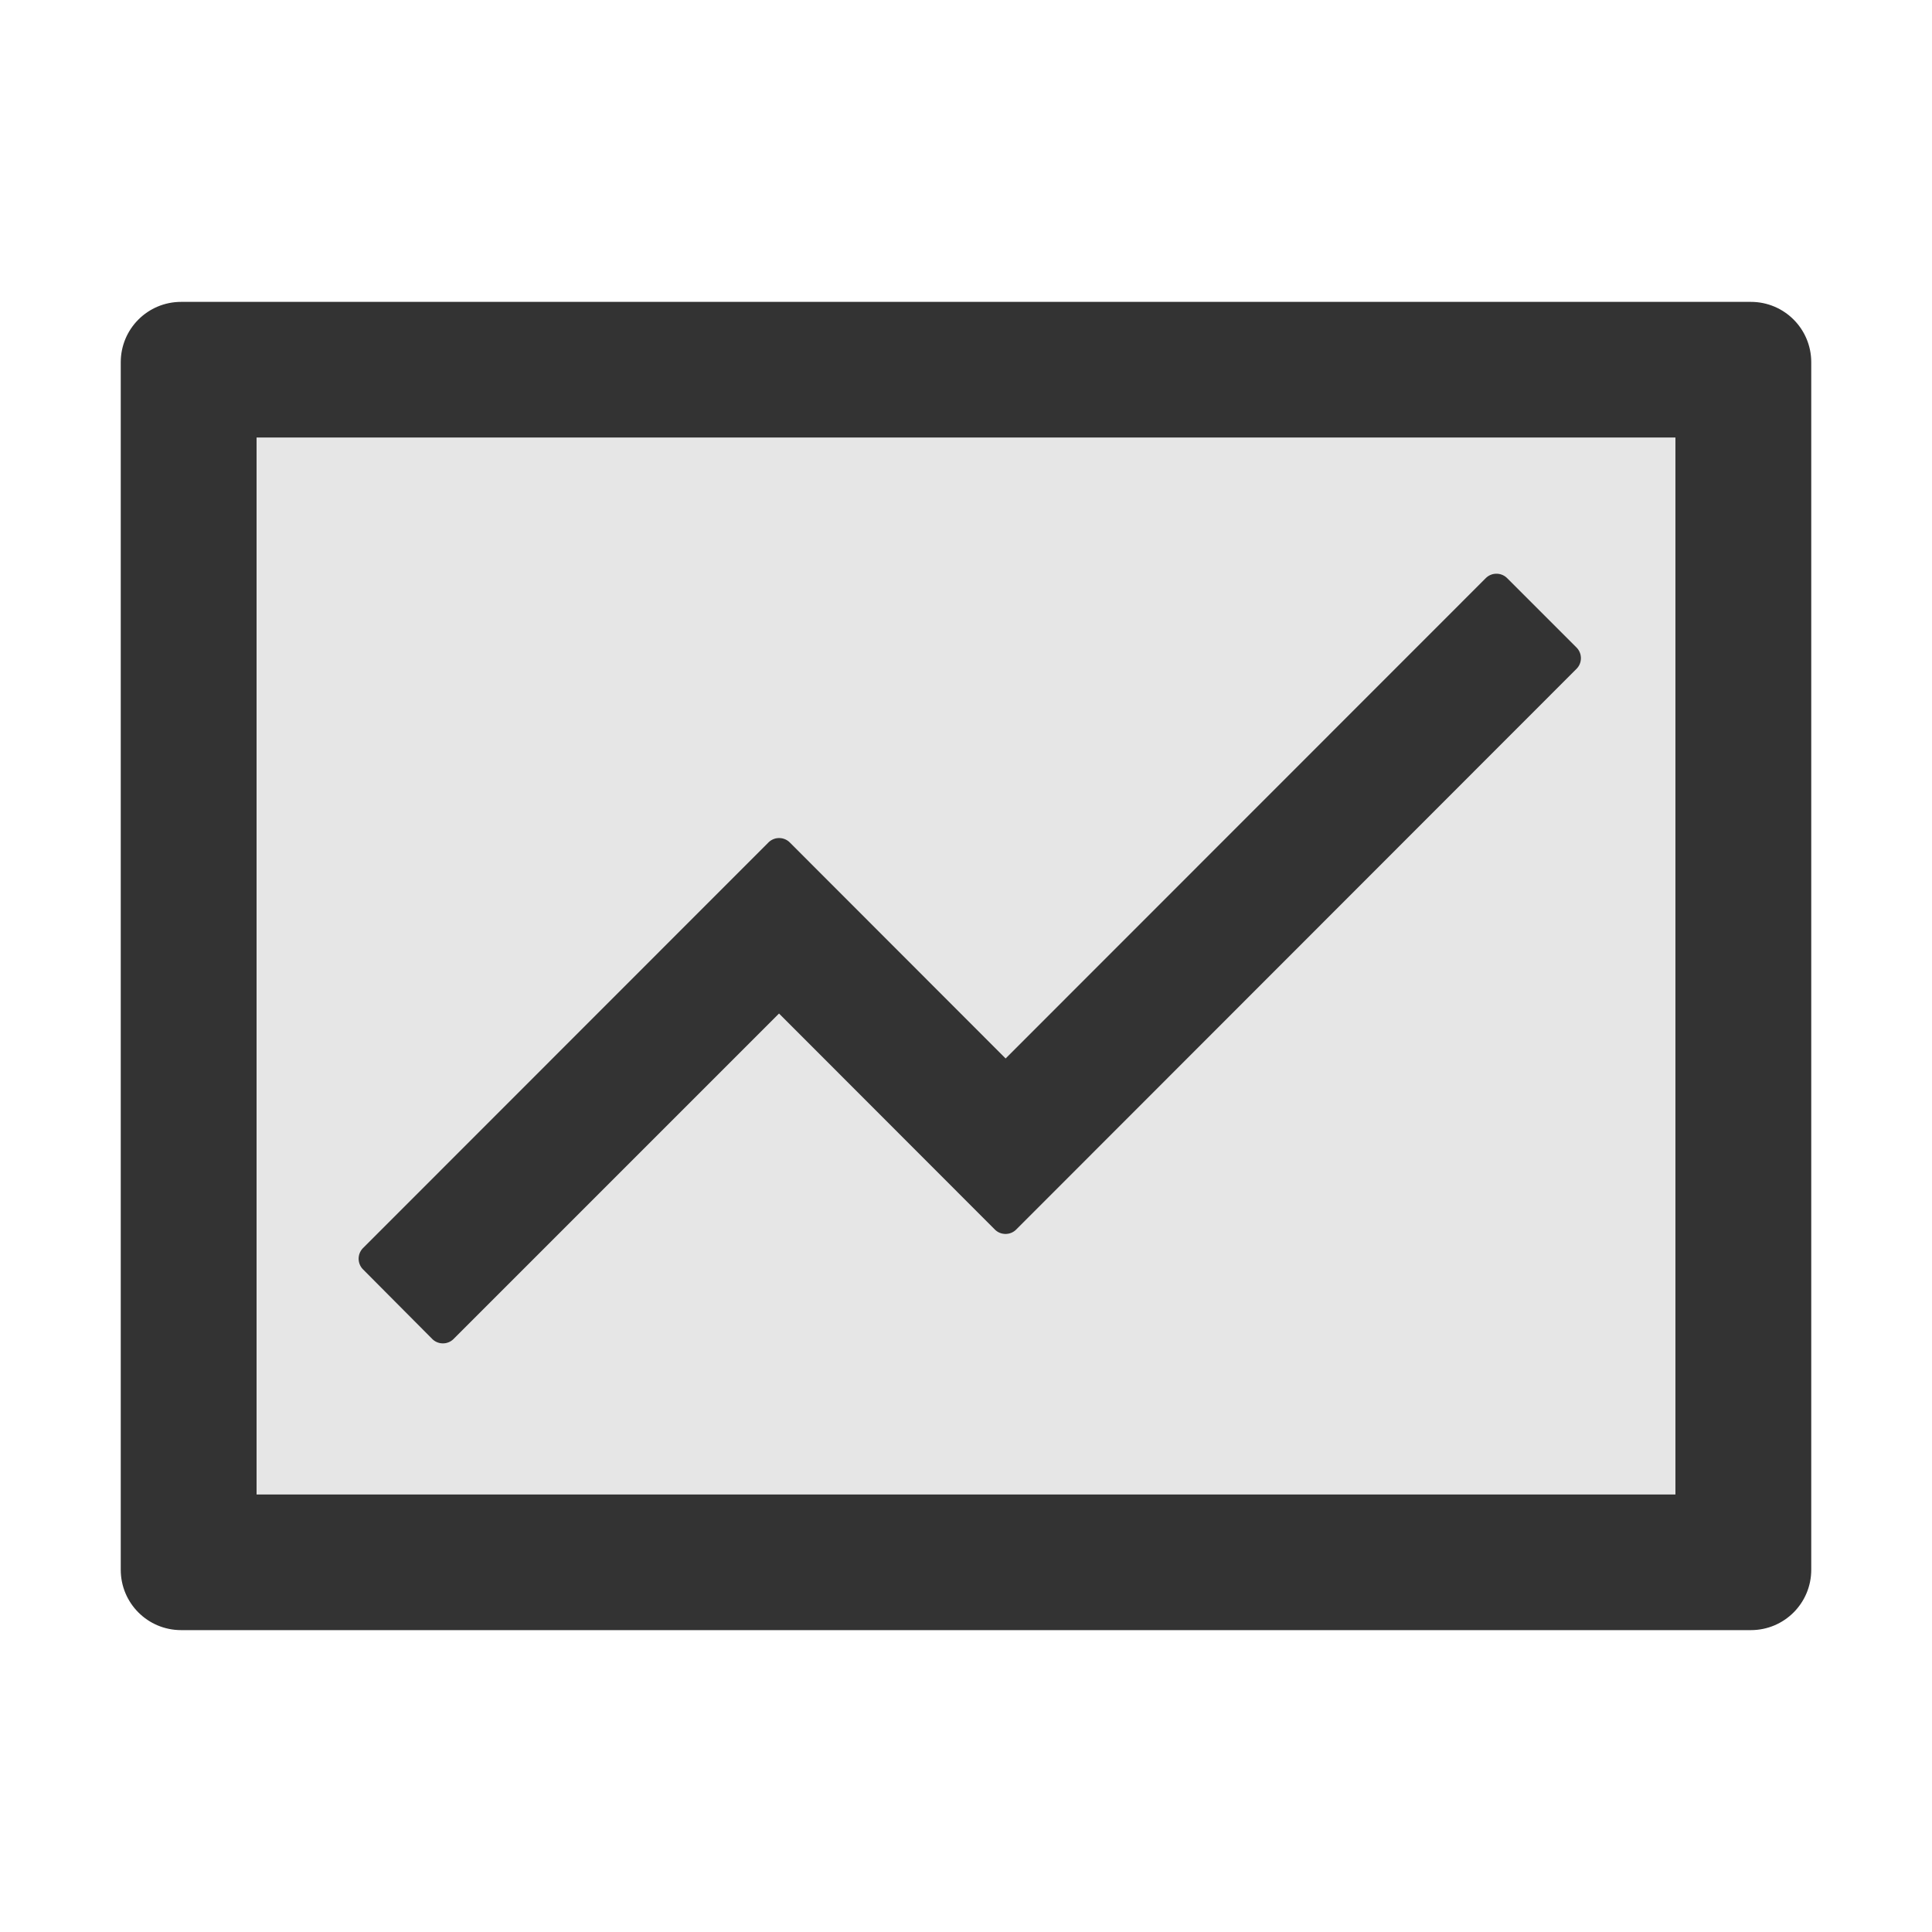 <svg xmlns="http://www.w3.org/2000/svg" viewBox="0 0 1024 1024">
  <path fill="#333" d="M928 160H96c-17.7 0-32 14.3-32 32v640c0 17.7 14.3 32 32 32h832c17.7 0 32-14.3 32-32V192c0-17.7-14.3-32-32-32zm-40 632H136V232h752v560z"/>
  <path fill="#E6E6E6" d="M136 792h752V232H136v560zm56.4-130.5l214.9-215c3.1-3.1 8.2-3.1 11.3 0L533 561l254.5-254.6c3.1-3.1 8.2-3.1 11.3 0l36.8 36.8c3.1 3.1 3.1 8.2 0 11.3l-297 297.2a8.03 8.03 0 0 1-11.3 0L412.9 537.2 240.4 709.7a8.03 8.03 0 0 1-11.3 0l-36.7-36.9a8.03 8.03 0 0 1 0-11.3z"/>
  <path fill="#333" d="M229.1 709.7c3.1 3.1 8.2 3.1 11.3 0l172.5-172.5 114.4 114.5c3.1 3.1 8.2 3.1 11.3 0l297-297.2c3.1-3.1 3.1-8.2 0-11.3l-36.8-36.8a8.03 8.03 0 0 0-11.3 0L533 561 418.6 446.5a8.03 8.03 0 0 0-11.3 0l-214.9 215a8.03 8.03 0 0 0 0 11.3l36.7 36.9z"/>
</svg>
